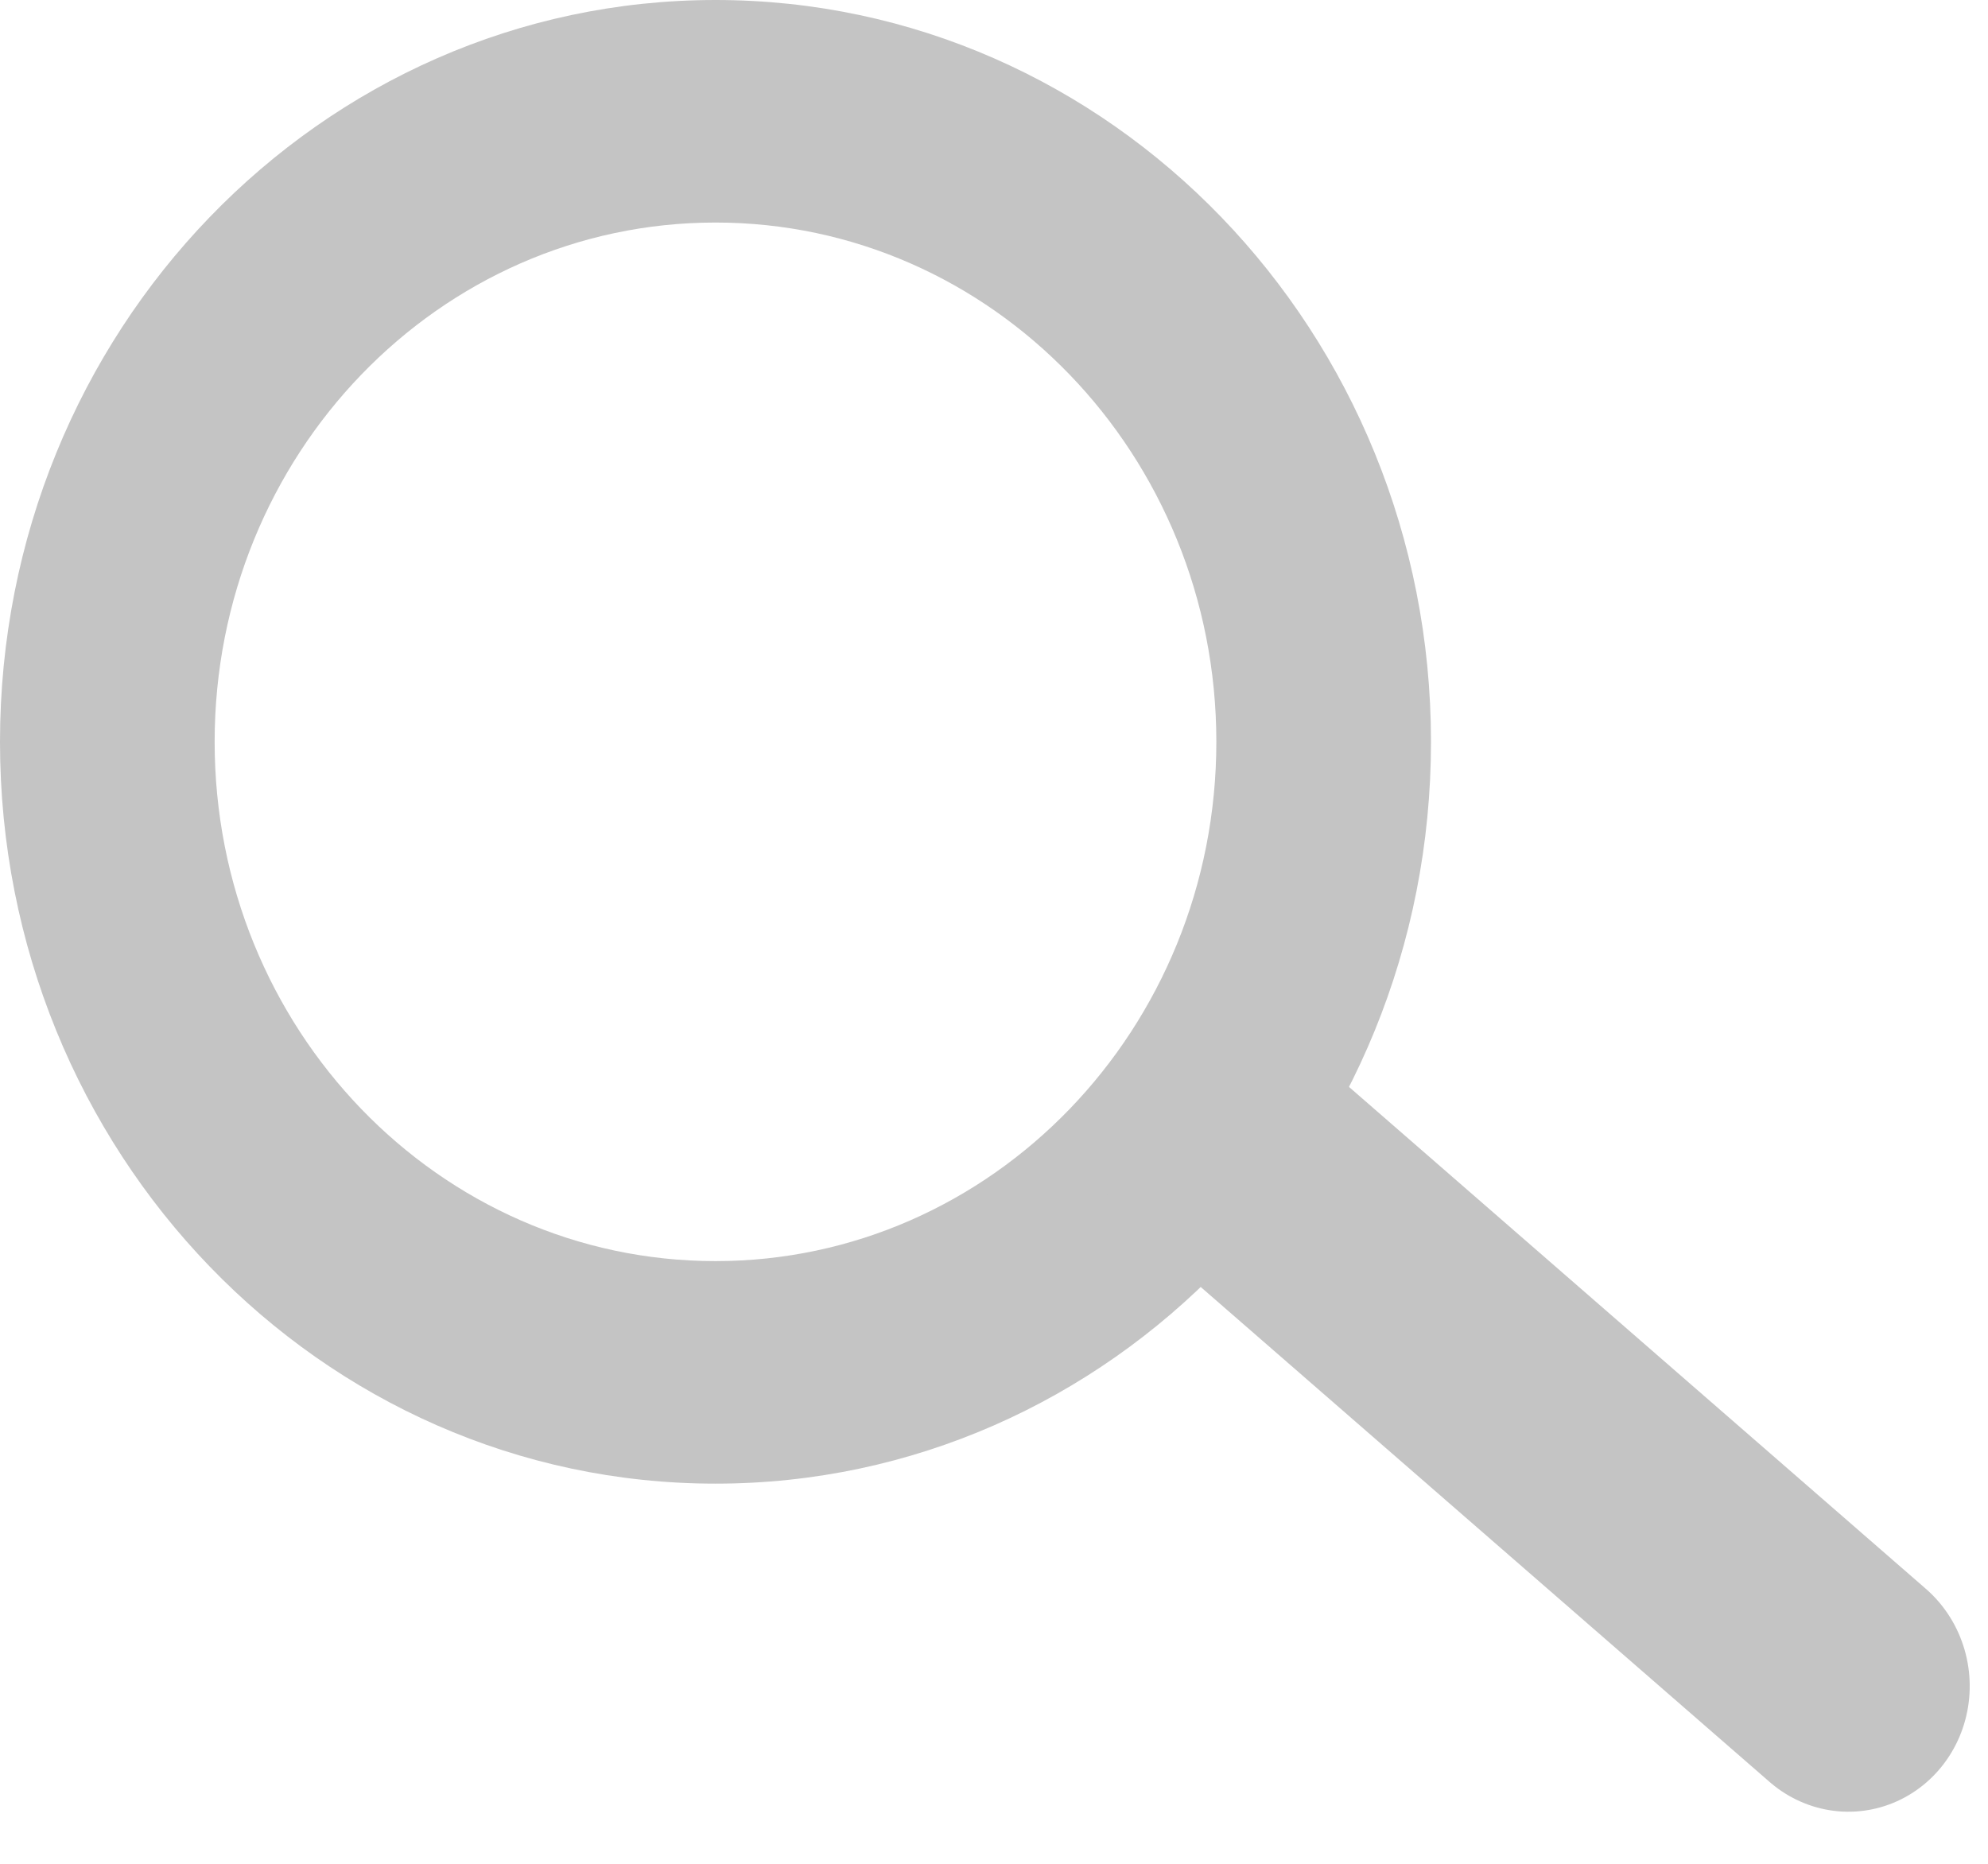 <svg width="32" height="30" viewBox="0 0 32 30" fill="none" xmlns="http://www.w3.org/2000/svg">
<path d="M23.034 11.941C23.034 18.535 17.878 23.881 11.517 23.881C5.156 23.881 0 18.535 0 11.941C0 5.346 5.156 0 11.517 0C17.878 0 23.034 5.346 23.034 11.941ZM3.455 11.941C3.455 16.557 7.064 20.299 11.517 20.299C15.969 20.299 19.579 16.557 19.579 11.941C19.579 7.324 15.969 3.582 11.517 3.582C7.064 3.582 3.455 7.324 3.455 11.941Z" fill="#C4C4C4"/>
<line x1="2" y1="-2" x2="15.541" y2="-2" transform="matrix(0.754 0.656 -0.629 0.777 16.766 18.487)" stroke="#C4C4C4" stroke-width="4" stroke-linecap="round"/>
</svg>
